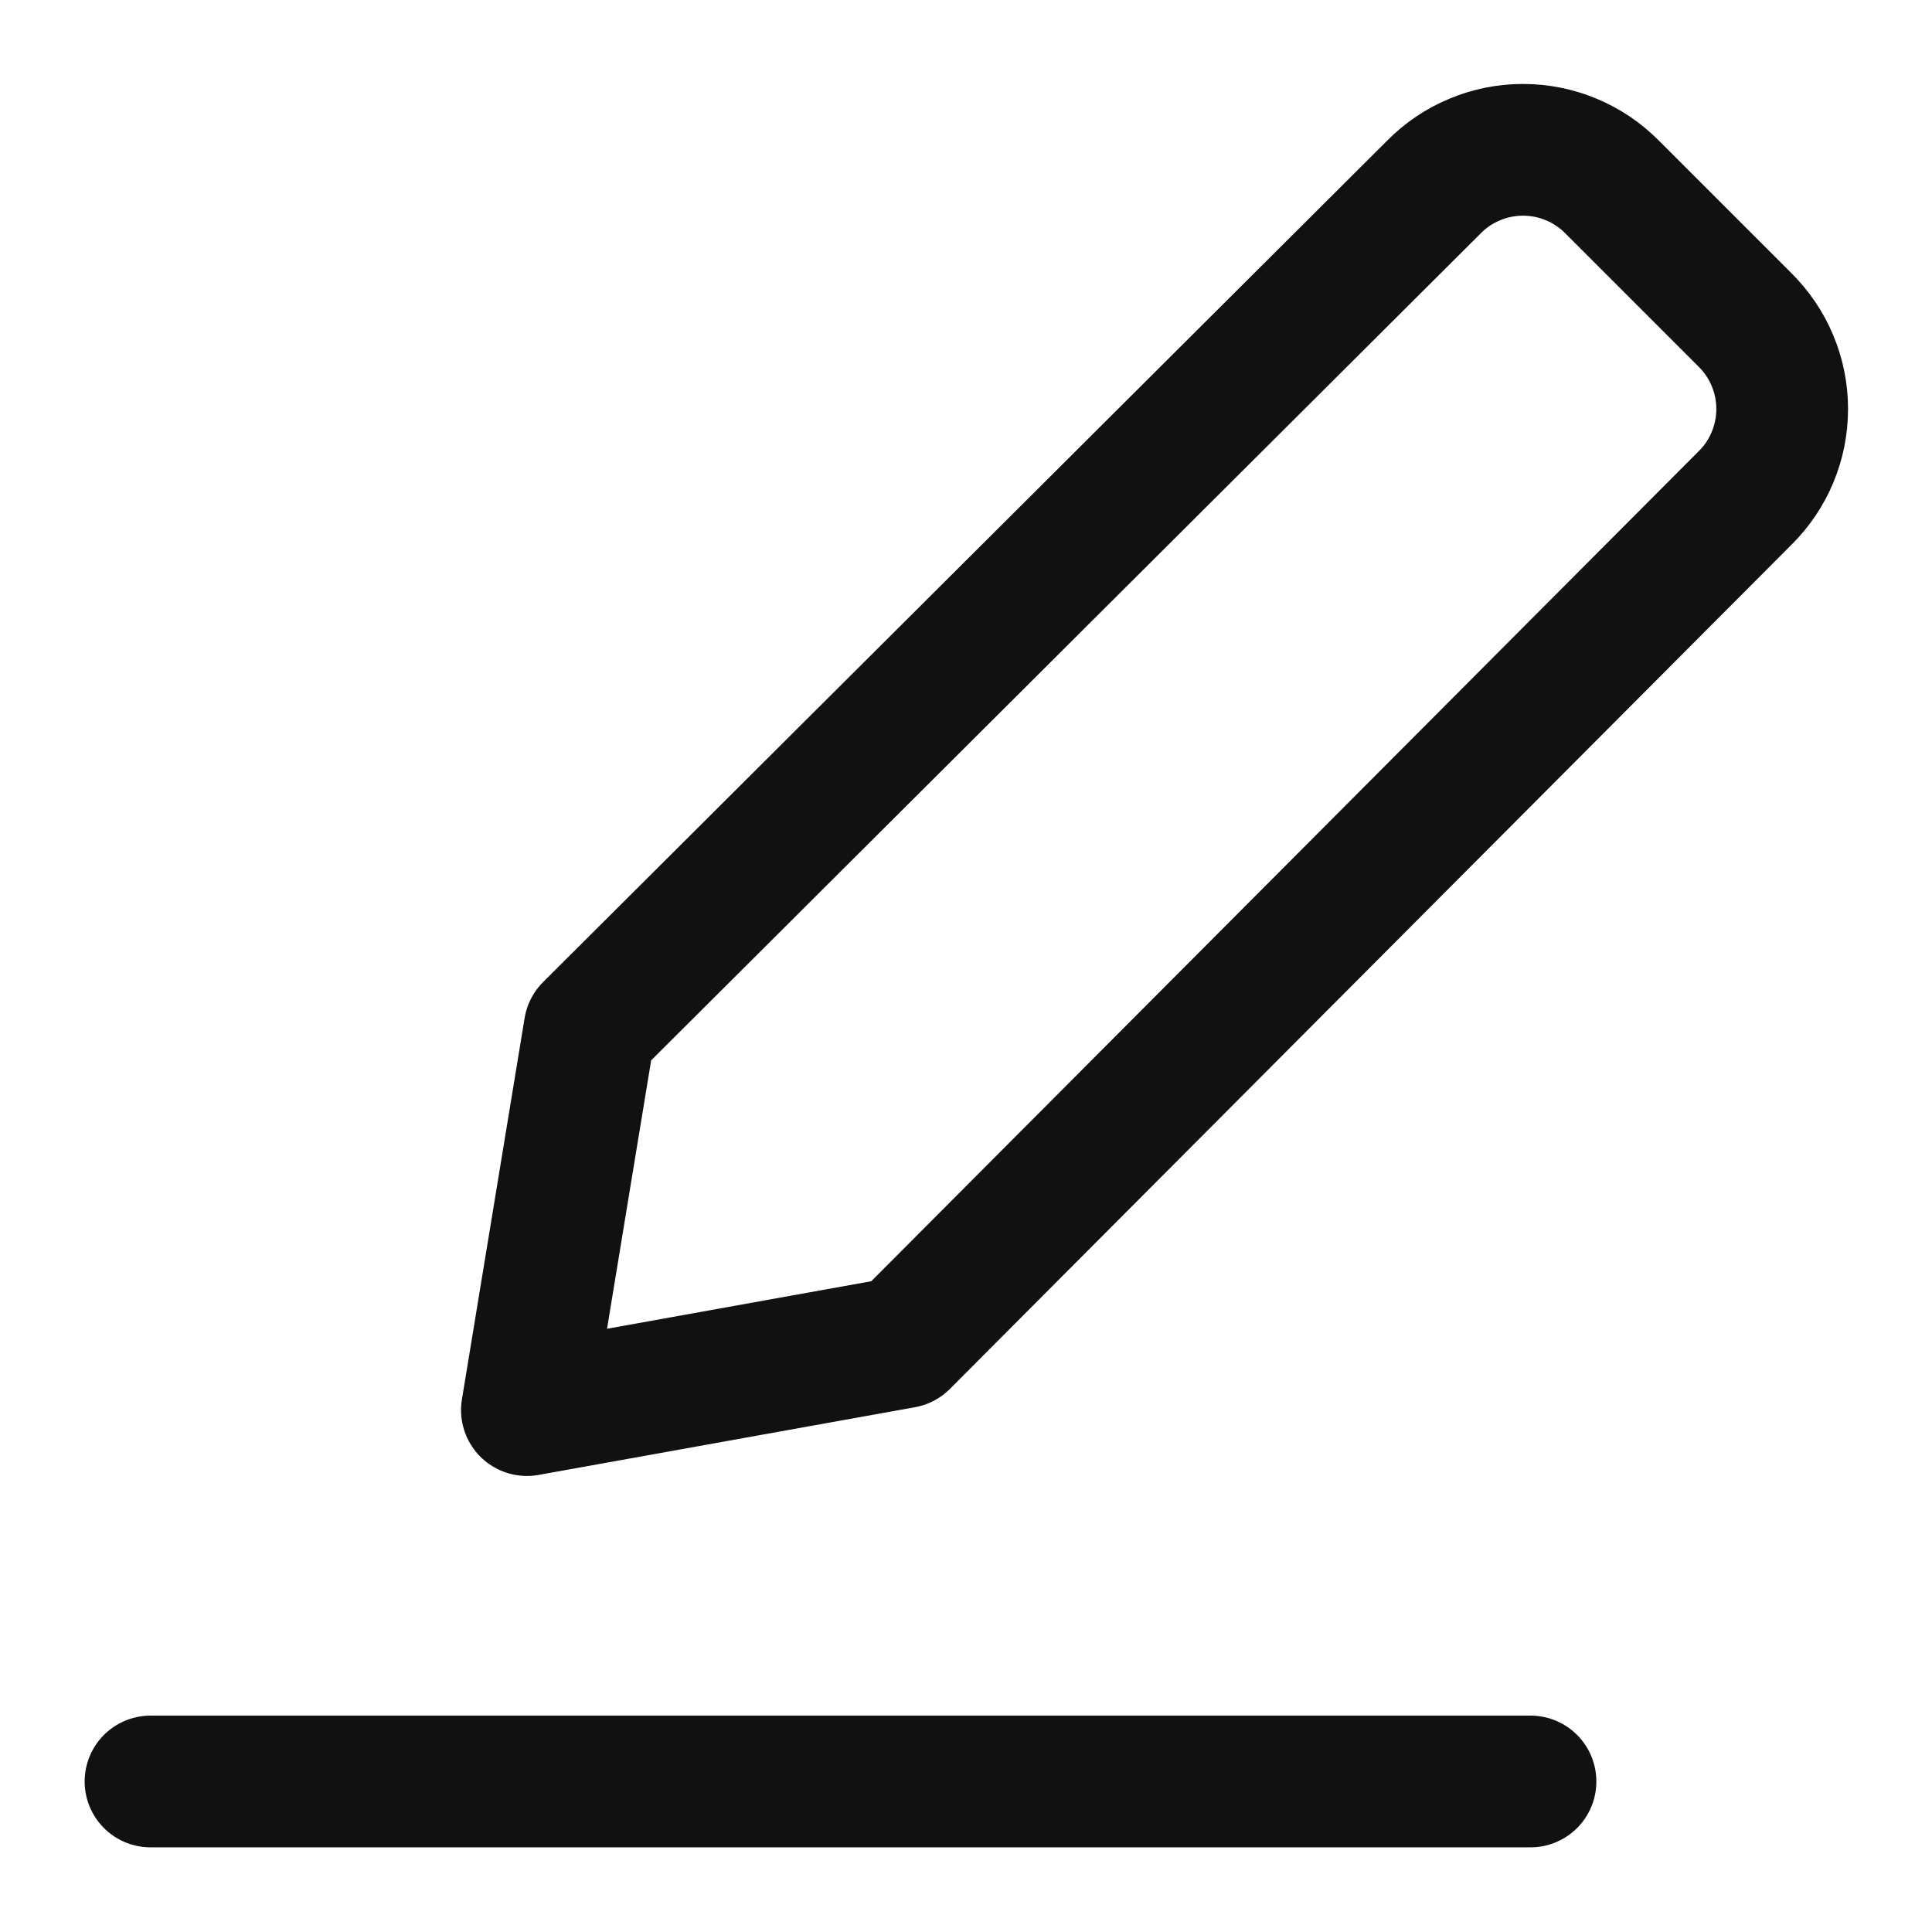 <svg width="22" height="22" viewBox="0 0 22 22" fill="none" xmlns="http://www.w3.org/2000/svg">
<path d="M1.714 20.286H17.428" stroke="#111111" stroke-width="1.5" stroke-linecap="round" stroke-linejoin="round"/>
<path d="M10.286 15.286L6 16.057L6.714 11.714L16.329 2.129C16.461 1.995 16.619 1.888 16.794 1.816C16.968 1.743 17.154 1.706 17.343 1.706C17.531 1.706 17.718 1.743 17.892 1.816C18.066 1.888 18.224 1.995 18.357 2.129L19.871 3.643C20.005 3.776 20.112 3.934 20.184 4.108C20.257 4.282 20.294 4.469 20.294 4.657C20.294 4.846 20.257 5.033 20.184 5.207C20.112 5.381 20.005 5.539 19.871 5.671L10.286 15.286Z" stroke="#111111" stroke-width="1.5" stroke-linecap="round" stroke-linejoin="round"/>
</svg>
